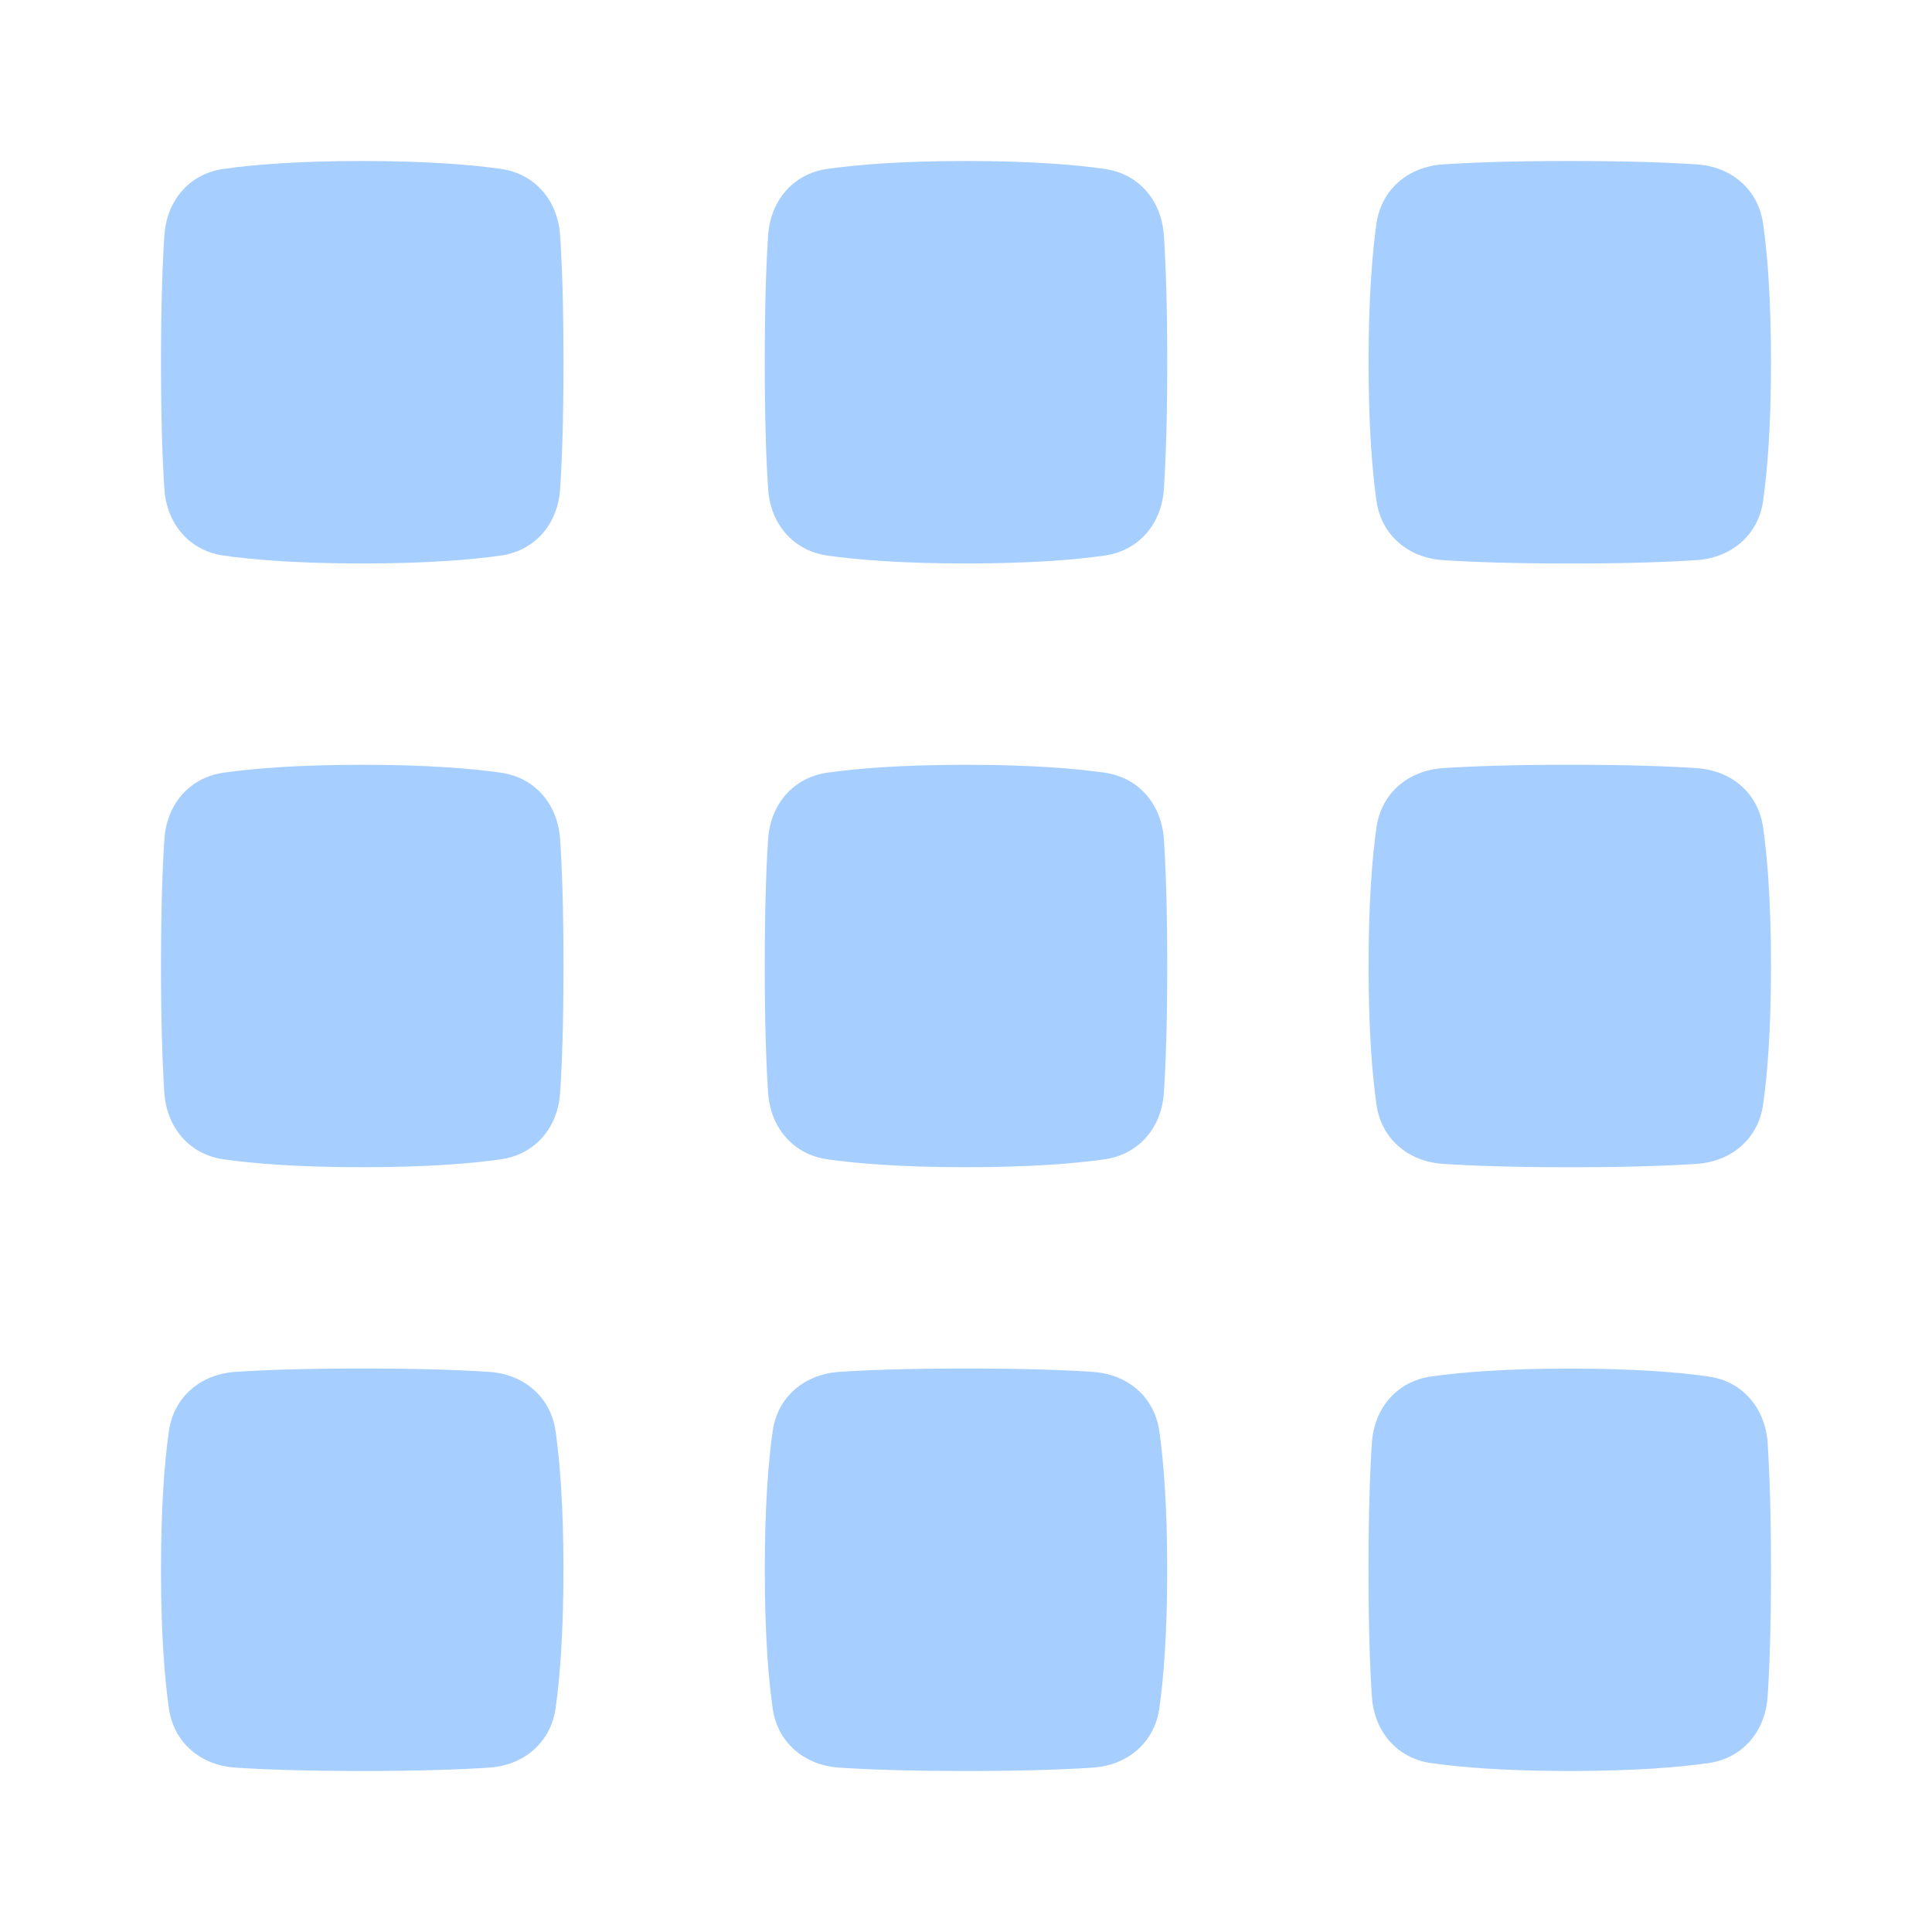 <svg fill="#ffffff" height="15" viewBox="0 0 48 48" width="15" xmlns="http://www.w3.org/2000/svg"><g fill="#a6cfff"><path d="m4.084 5.847c.057-.861.618-1.53 1.473-1.651.737-.105 1.84-.196 3.443-.196 1.603 0 2.706.091 3.443.196.855.121 1.415.79 1.473 1.652.046.691.084 1.702.084 3.152 0 1.45-.038 2.462-.084 3.152-.057.861-.618 1.53-1.473 1.651-.737.105-1.84.196-3.443.196-1.603 0-2.706-.091-3.443-.196-.855-.121-1.415-.79-1.473-1.651-.046-.691-.084-1.702-.084-3.152 0-1.45.038-2.462.084-3.153z"/><path d="m4.084 20.848c.057-.861.618-1.53 1.473-1.651.737-.105 1.84-.196 3.443-.196 1.603 0 2.706.091 3.443.196.855.121 1.415.79 1.473 1.651.046.691.084 1.702.084 3.152s-.038 2.462-.084 3.152c-.057.861-.618 1.53-1.473 1.651-.737.105-1.84.196-3.443.196-1.603 0-2.706-.091-3.443-.196-.855-.121-1.415-.79-1.473-1.651-.046-.691-.084-1.702-.084-3.152s.038-2.462.084-3.152z"/><path d="m5.847 43.916c-.861-.057-1.53-.618-1.651-1.473-.105-.737-.196-1.84-.196-3.443s.091-2.706.196-3.443c.121-.855.79-1.415 1.651-1.473.691-.046 1.702-.084 3.153-.084 1.45 0 2.462.038 3.152.084.861.057 1.53.618 1.651 1.473.105.737.196 1.84.196 3.443s-.091 2.706-.196 3.443c-.121.855-.79 1.415-1.651 1.473-.691.046-1.702.084-3.152.084-1.45 0-2.462-.038-3.153-.084z"/><path d="m42.153 4.084c.861.057 1.53.618 1.651 1.473.105.737.196 1.84.196 3.443 0 1.603-.091 2.706-.196 3.443-.121.855-.79 1.415-1.651 1.473-.691.046-1.702.084-3.152.084s-2.462-.038-3.152-.084c-.861-.057-1.53-.618-1.651-1.473-.105-.737-.196-1.84-.196-3.443 0-1.603.091-2.706.196-3.443.121-.855.79-1.415 1.651-1.473.691-.046 1.702-.084 3.152-.084s2.462.038 3.152.084z"/><path d="m42.153 19.084c.861.057 1.53.618 1.651 1.473.105.737.196 1.84.196 3.443s-.091 2.706-.196 3.443c-.121.855-.79 1.415-1.651 1.473-.691.046-1.702.084-3.152.084s-2.462-.038-3.152-.084c-.861-.057-1.53-.618-1.651-1.473-.105-.737-.196-1.84-.196-3.443s.091-2.706.196-3.443c.121-.855.79-1.415 1.651-1.473.691-.046 1.702-.084 3.152-.084s2.462.038 3.152.084z"/><path d="m43.916 42.153c-.057.861-.618 1.53-1.473 1.651-.737.105-1.84.196-3.443.196s-2.706-.091-3.443-.196c-.855-.121-1.415-.79-1.473-1.651-.046-.691-.084-1.702-.084-3.152s.038-2.462.084-3.152c.057-.861.618-1.53 1.473-1.651.737-.105 1.84-.196 3.443-.196s2.706.091 3.443.196c.855.121 1.415.79 1.473 1.651.046.691.084 1.702.084 3.152s-.038 2.462-.084 3.152z"/><path d="m19.084 5.847c.057-.861.618-1.53 1.473-1.651.737-.105 1.84-.196 3.443-.196s2.706.091 3.443.196c.855.121 1.415.79 1.473 1.651.046.691.084 1.702.084 3.153 0 1.45-.038 2.462-.084 3.152-.057.861-.618 1.53-1.473 1.651-.737.105-1.84.196-3.443.196s-2.706-.091-3.443-.196c-.855-.121-1.415-.79-1.473-1.651-.046-.691-.084-1.702-.084-3.152 0-1.45.038-2.462.084-3.153z"/><path d="m19.084 20.848c.057-.861.618-1.53 1.473-1.651.737-.105 1.84-.196 3.443-.196s2.706.091 3.443.196c.855.121 1.415.79 1.473 1.651.046.691.084 1.702.084 3.152s-.038 2.462-.084 3.152c-.057.861-.618 1.53-1.473 1.651-.737.105-1.84.196-3.443.196s-2.706-.091-3.443-.196c-.855-.121-1.415-.79-1.473-1.651-.046-.691-.084-1.702-.084-3.152s.038-2.462.084-3.152z"/><path d="m20.848 43.916c-.861-.057-1.53-.618-1.651-1.473-.105-.737-.196-1.84-.196-3.443s.091-2.706.196-3.443c.121-.855.79-1.415 1.651-1.473.691-.046 1.702-.084 3.152-.084s2.462.038 3.152.084c.861.057 1.53.618 1.651 1.473.105.737.196 1.84.196 3.443s-.091 2.706-.196 3.443c-.121.855-.79 1.415-1.651 1.473-.691.046-1.702.084-3.152.084s-2.462-.038-3.152-.084z"/></g></svg>
